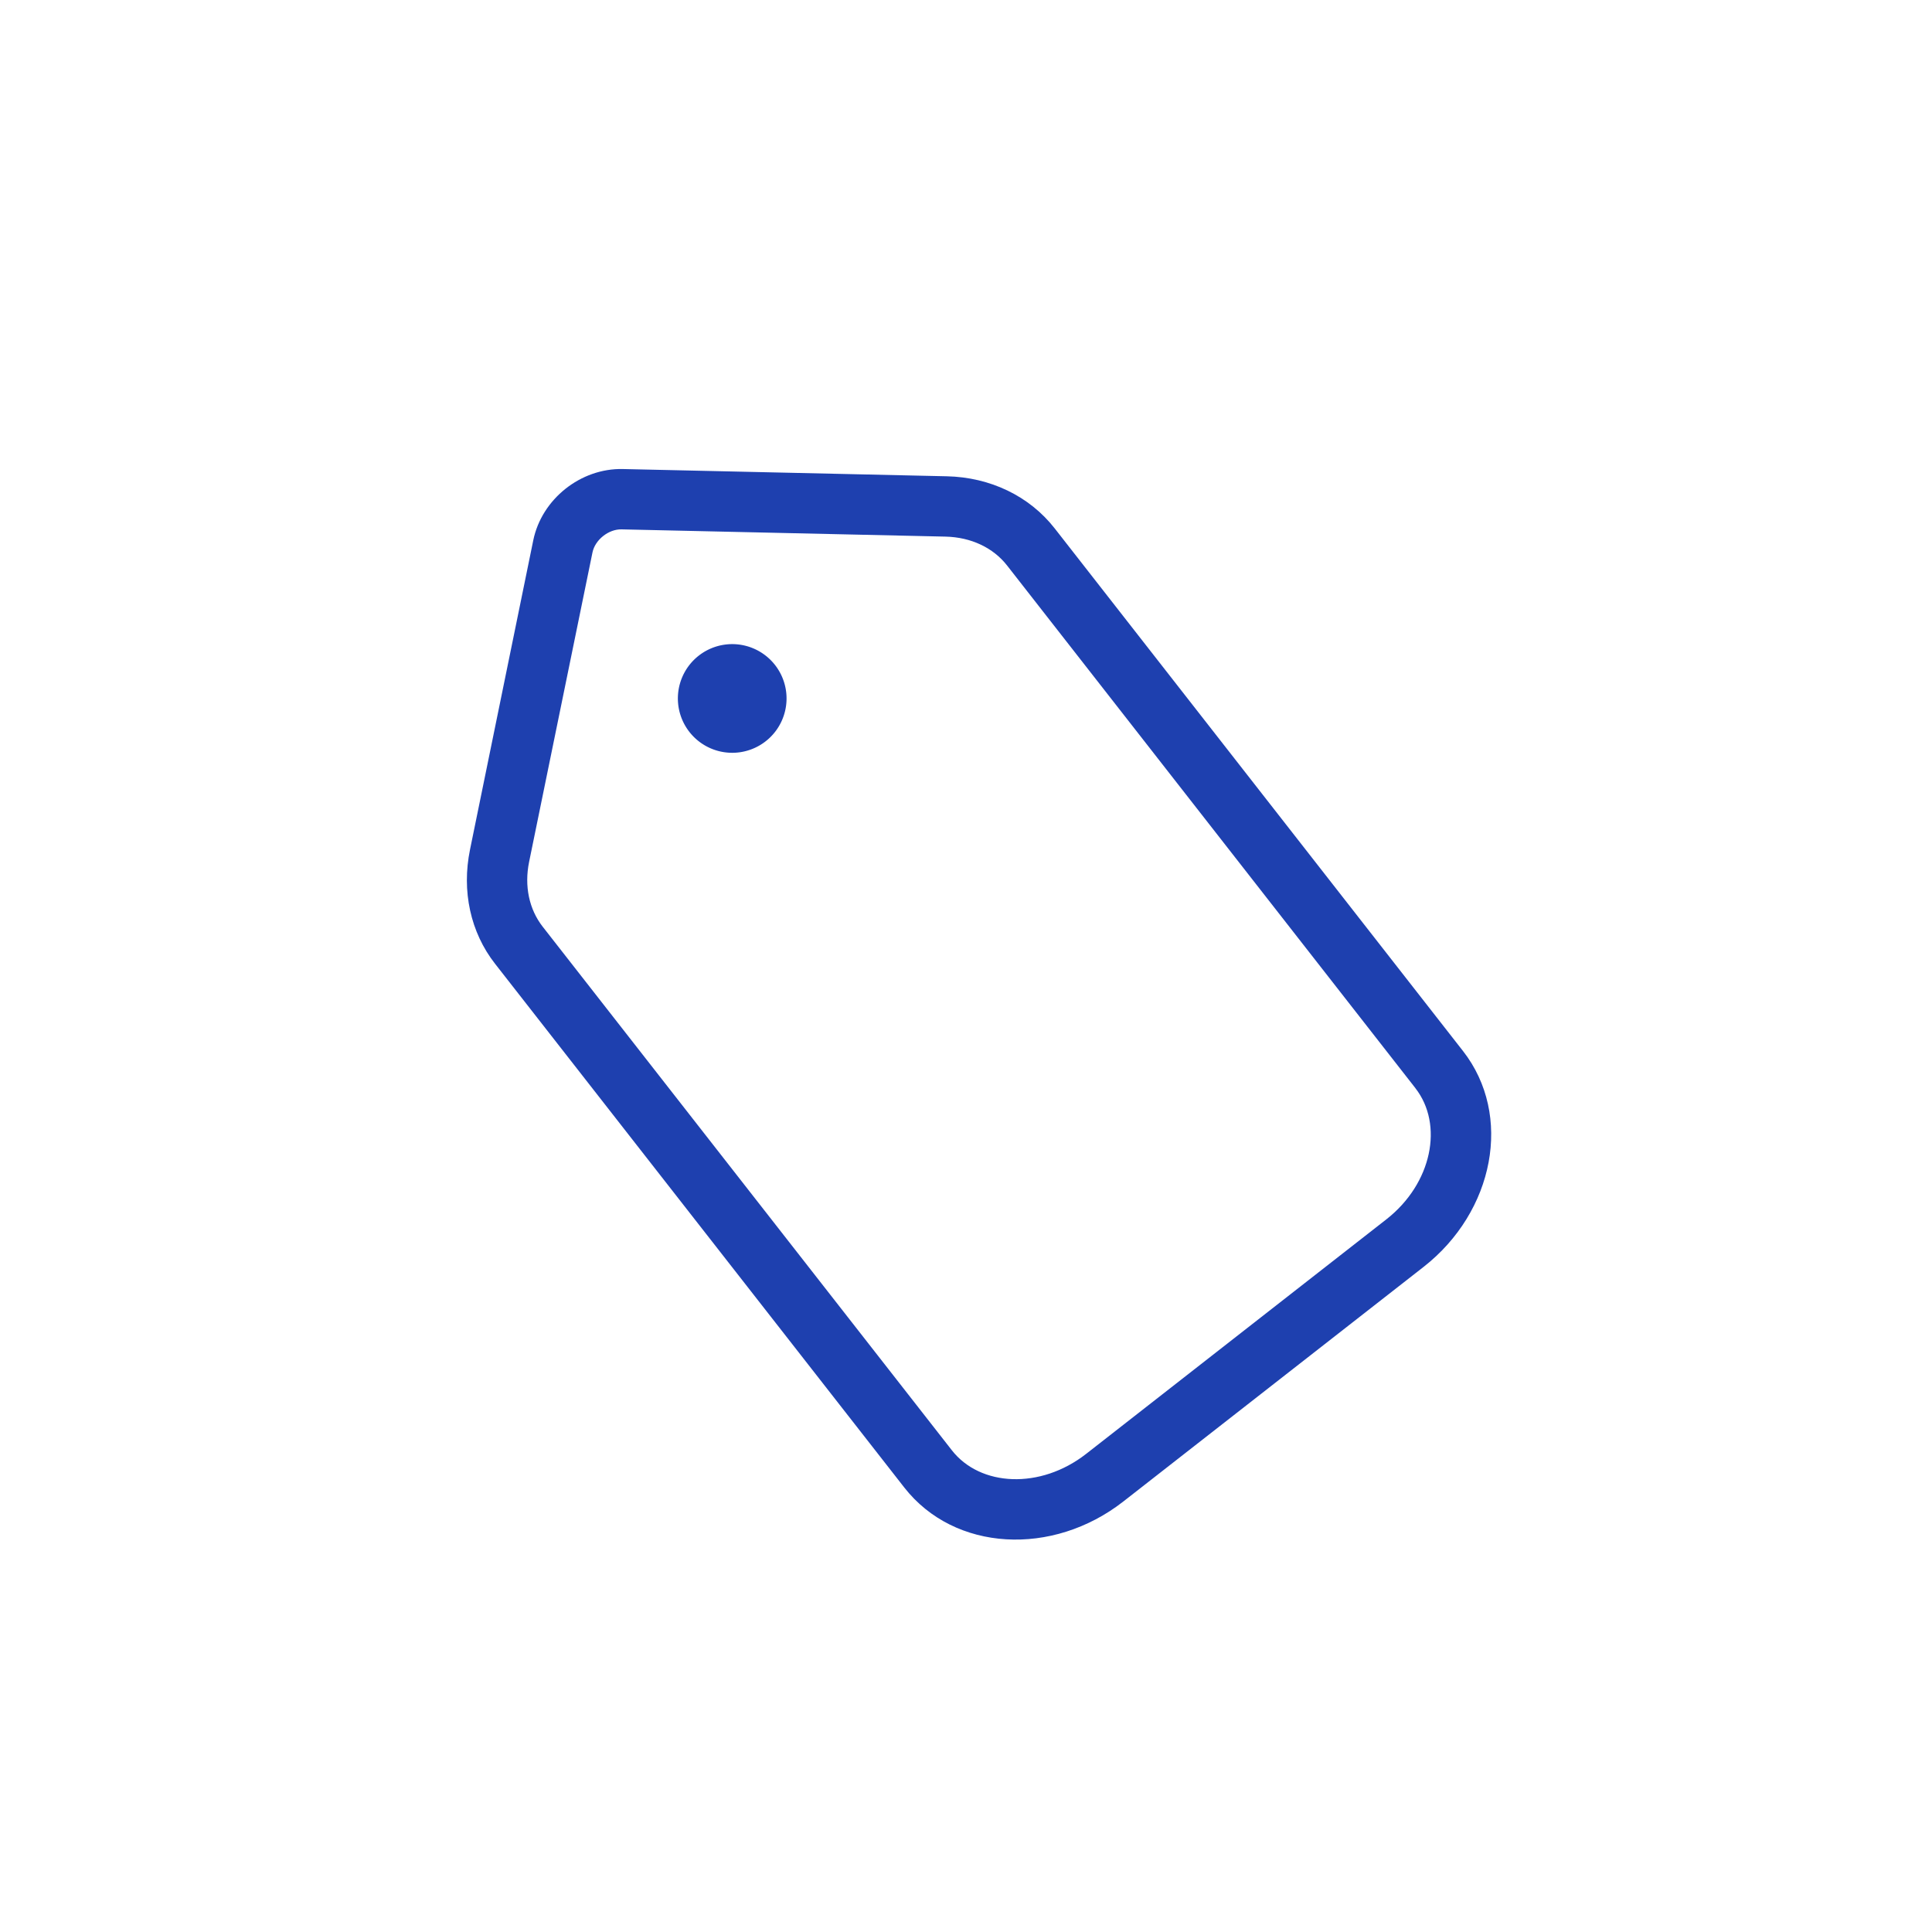 <svg xmlns="http://www.w3.org/2000/svg" width="48" height="48" viewBox="0 0 48 48" focusable="false"
  fill="#1e40af">
  <g transform="translate(7 6.09)">
    <path
      d="M28.164 20.944c.707.904.418 2.37-.72 3.26l-7.459 5.827c-1.138.889-2.631.815-3.337-.09L6.482 16.932c-.335-.43-.46-1.006-.336-1.611L7.72 7.635c.064-.313.399-.58.721-.573l8.05.18c.637.015 1.186.277 1.53.718l10.144 12.984zm1.182-.924L19.203 7.037c-.629-.804-1.602-1.27-2.68-1.294l-8.049-.18c-1.046-.024-2.015.746-2.225 1.77L4.677 15.02c-.21 1.027.01 2.052.623 2.835l10.166 13.011c1.248 1.598 3.687 1.72 5.443.348l7.458-5.827c1.756-1.372 2.228-3.768.98-5.366z"></path>
    <path d="M9.849 11.404a1.35 1.35 0 1 0 2.672-.376 1.35 1.35 0 0 0-2.672.376"></path>
  </g>
</svg>